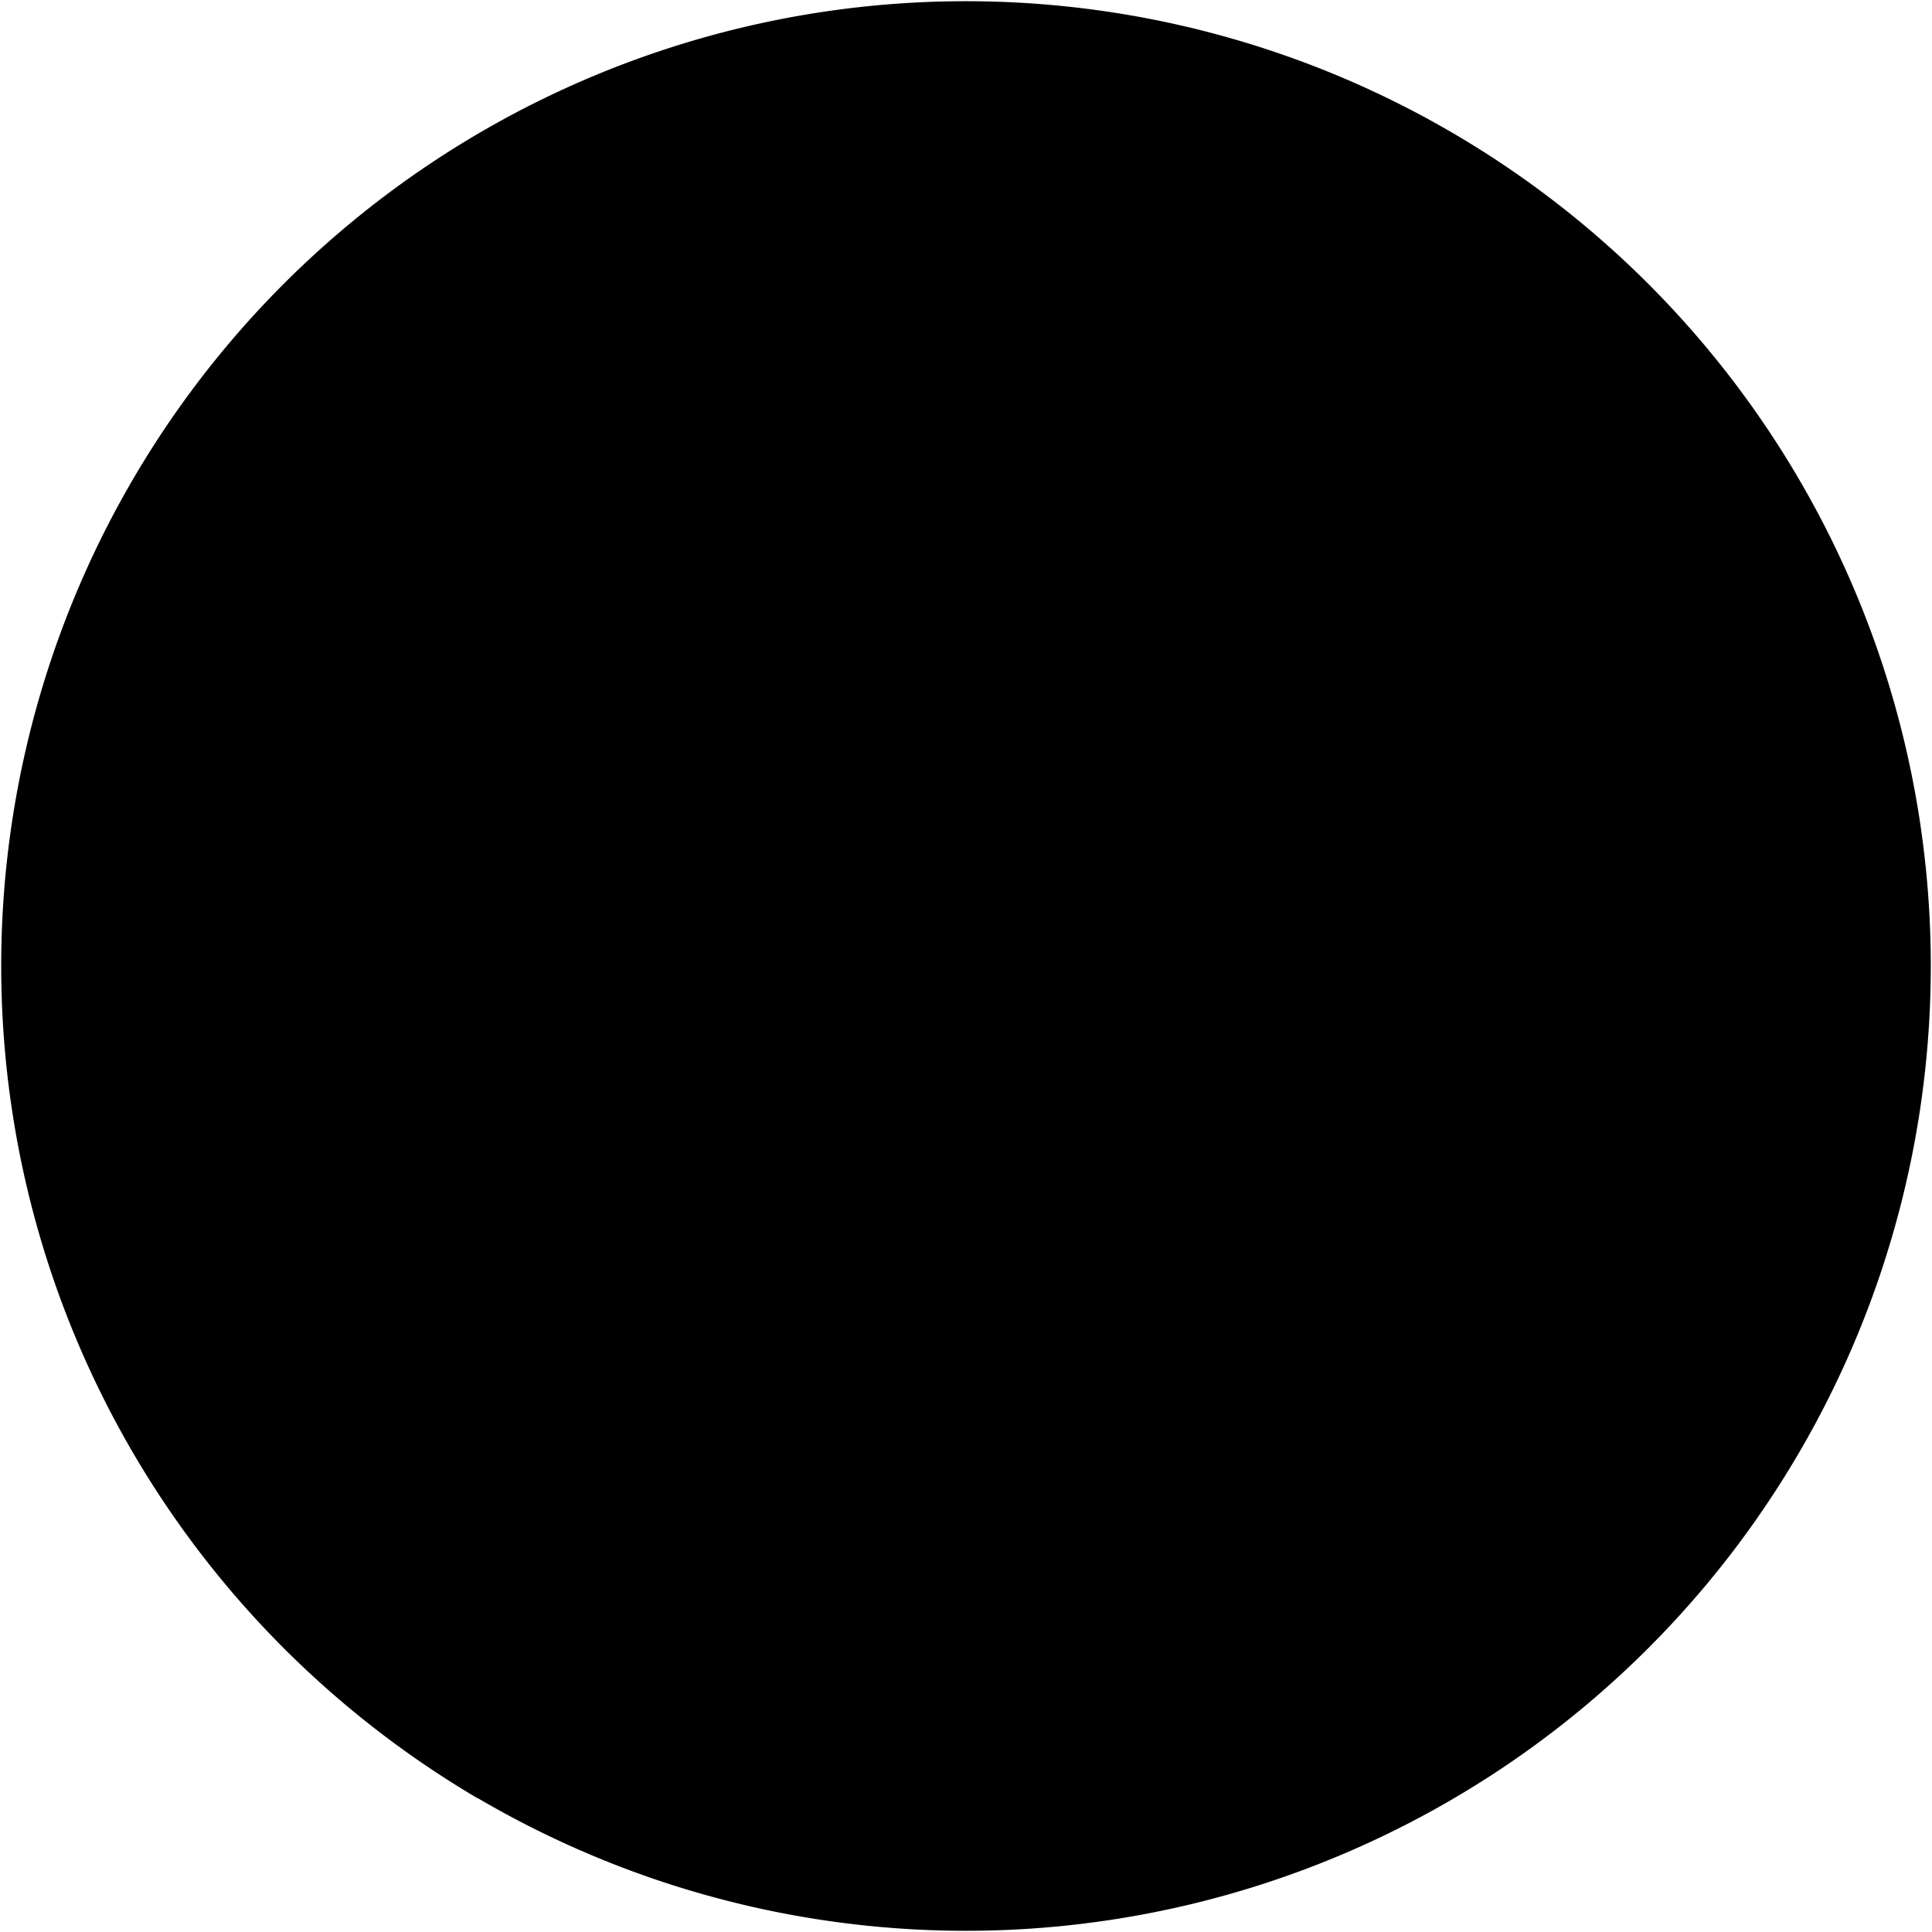 <svg viewBox="0 0 800 800" class="logo" version="1.1" xmlns="http://www.w3.org/2000/svg">
 <path d="m799.5 400a399.5 399.5 0 1 1 -799 0 399.5 399.5 0 1 1 799 0z" class="logo-background"/>
 <path d="m395.06 145.18l-33.1 0.42-8.6 19.24 8.67 19.6-8.11 71.28 50.06-6.15-6.33-67.81 7.84-19.82-10.43-16.76zm-94.75 9.36l-32.68 2.93-6.29 18.44 14.07 21.66 6.59 67.64 49.54-7.01-18.75-66.07 3.86-21.88-16.34-15.71zm173.66 35.54l-30.51 19.52-15.89 40.01 32 30.23 26.9-42.53-5.39-43.67-7.11-3.56zm-52.76 64.99l-147.1 20.98-16.16 66.12 30.64 63.15 88.13 58.95 103.97 28.1 49.39-26.11-7.83-42.09-52.85-62.09-28.57 3.88-25.48-45.6-18.65 3.09-2.44 48.87-52.22 7.3-23.57-55.28 136.13-18.86-0.31-17.39-33.08-33.02zm-224.6 2.63l-8.99 12.21 27.43 37.02 35.95 22.88 14.95-54.92-27.39-11.85-41.95-5.34zm279.8 54.44l-49.8 6.94 19.83 37.79 28.53-4.06 1.44-40.67zm-91.49 12.09l-50.04 6.89 14.92 38.37 34.16-4.6 0.96-40.66zm-130.08 28.78l-7.15 25.84 9.08 4.9 5.53-16.98-7.46-13.76zm11.36 22.98l-3.25 14.4-0.31 53.43 43.08 16.55 21.45 31.22 6.1-45.3-49.55-32.41-17.52-37.89zm-22.08 11.44l-22.63 67.04 16.56 16.56 16.13-28.92 0.42-48.82-10.48-5.86zm247.07 38.78l10.55 7 2.15 24.93-10.79-6.47-1.91-25.46zm-34.28 16.06l26.92 13.3 4.45 12.26-28.31-10.89-3.06-14.67zm-115.26 8.25l-5.75 42.9 24.92-10.87 4.82-15.51-23.99-16.52zm-83.7 1.23l-12.15 23.88 12.15 58.88 67.88 22.42-0.84-54.06-25.97-33.94-41.07-17.18zm-42.32 9.43l-38.55 93.86 56 18.69 14.6-38.6-9.32-53.7-22.73-20.25zm143.01 31.11l-25.12 11.01 1.11 53.41 9.64 1.26 14.37-65.68zm-105.72 51.44l-13.41 35.61 5.87 46.1 74.59 26.39 19.69-81.71-86.74-26.39zm-82.55 19.69l-40.22 78.78 68.72 28.07 36.03-41.9-6.28-47.77-58.25-17.18zm74.17 71.23l-38.35 45.09 3.88 71.33a399.5 399.5 0 0 0 66.93 28.86l41.71-115.11-74.17-30.17zm-116.91 16.77l-16.78 23.91a399.5 399.5 0 0 0 86.89 69.25l-3.9-62.99-66.21-30.17z" class="logo-foreground"/>
</svg>
